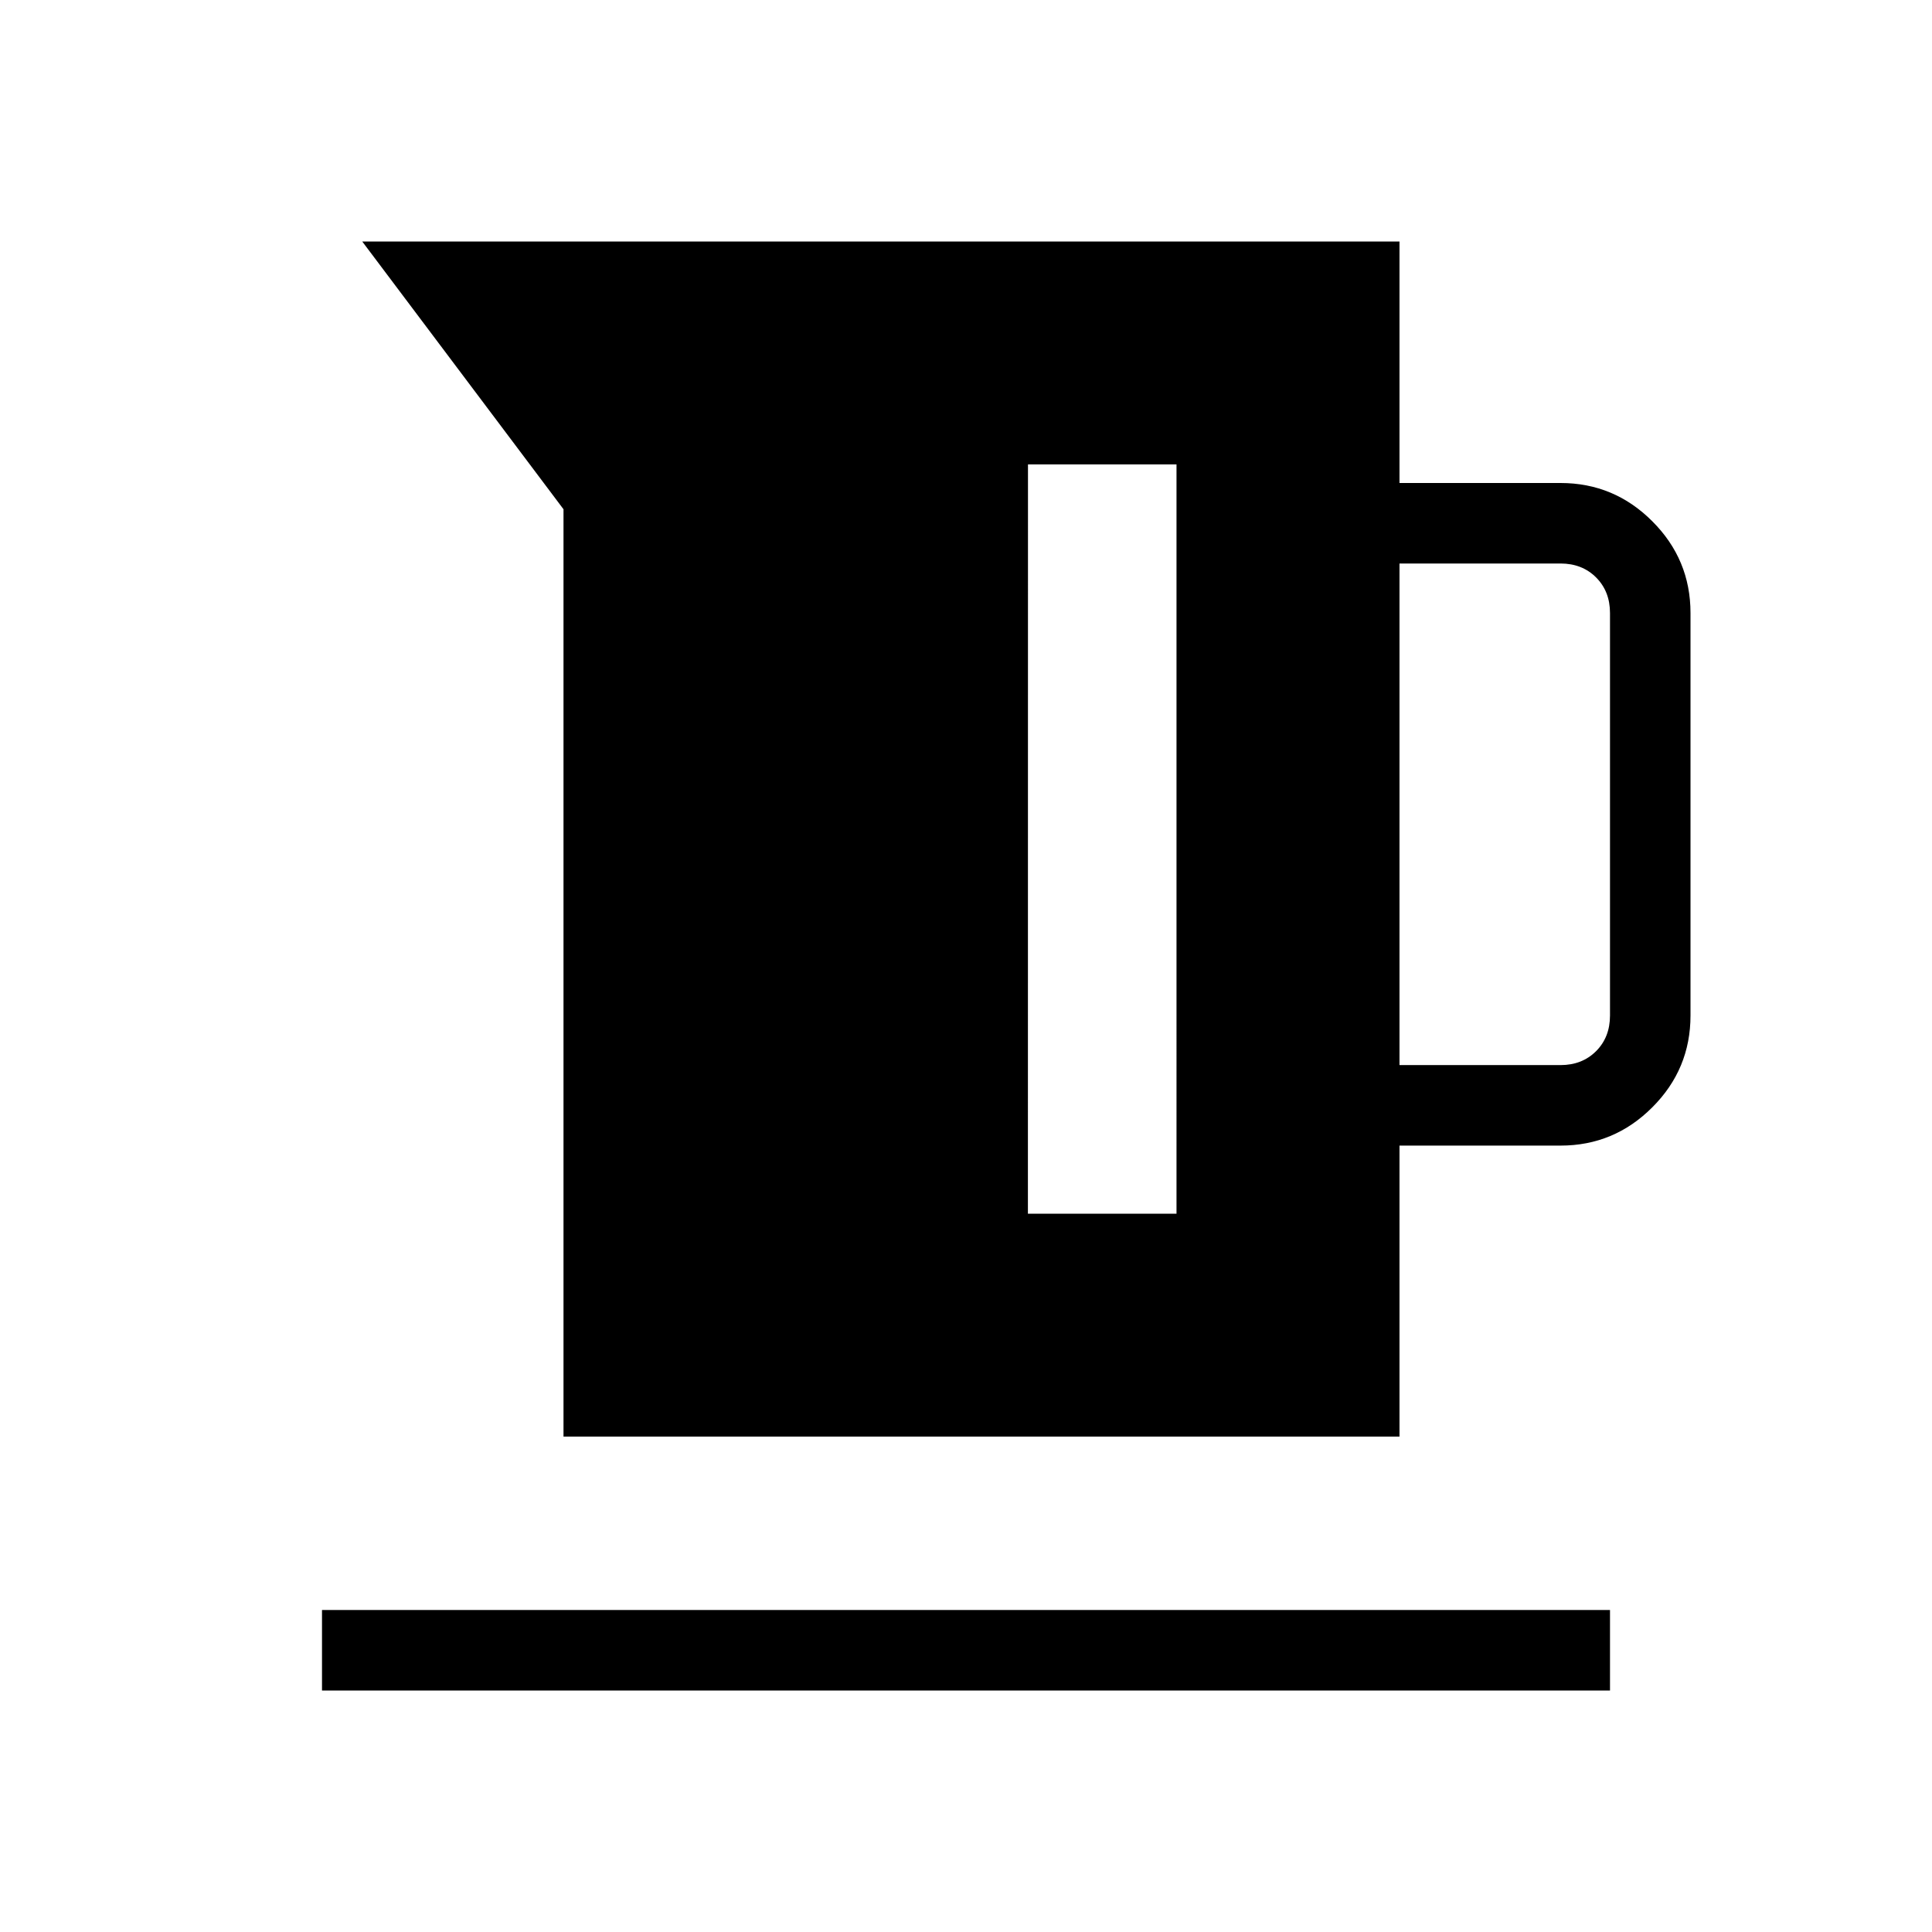 <svg xmlns="http://www.w3.org/2000/svg" width="1em" height="1em" viewBox="0 0 24 24"><path fill="currentColor" d="M7 17.846V6.326L4.5 3h12.885v3h2q.666 0 1.14.475q.475.474.475 1.14v5q0 .667-.475 1.141q-.474.475-1.14.475h-2v3.615zm10.385-4.615h2q.269 0 .442-.173t.173-.443v-5q0-.269-.173-.442T19.385 7h-2zm-4.616 1.846h1.846V5.769H12.77zM4 21v-1h16v1z"/></svg>